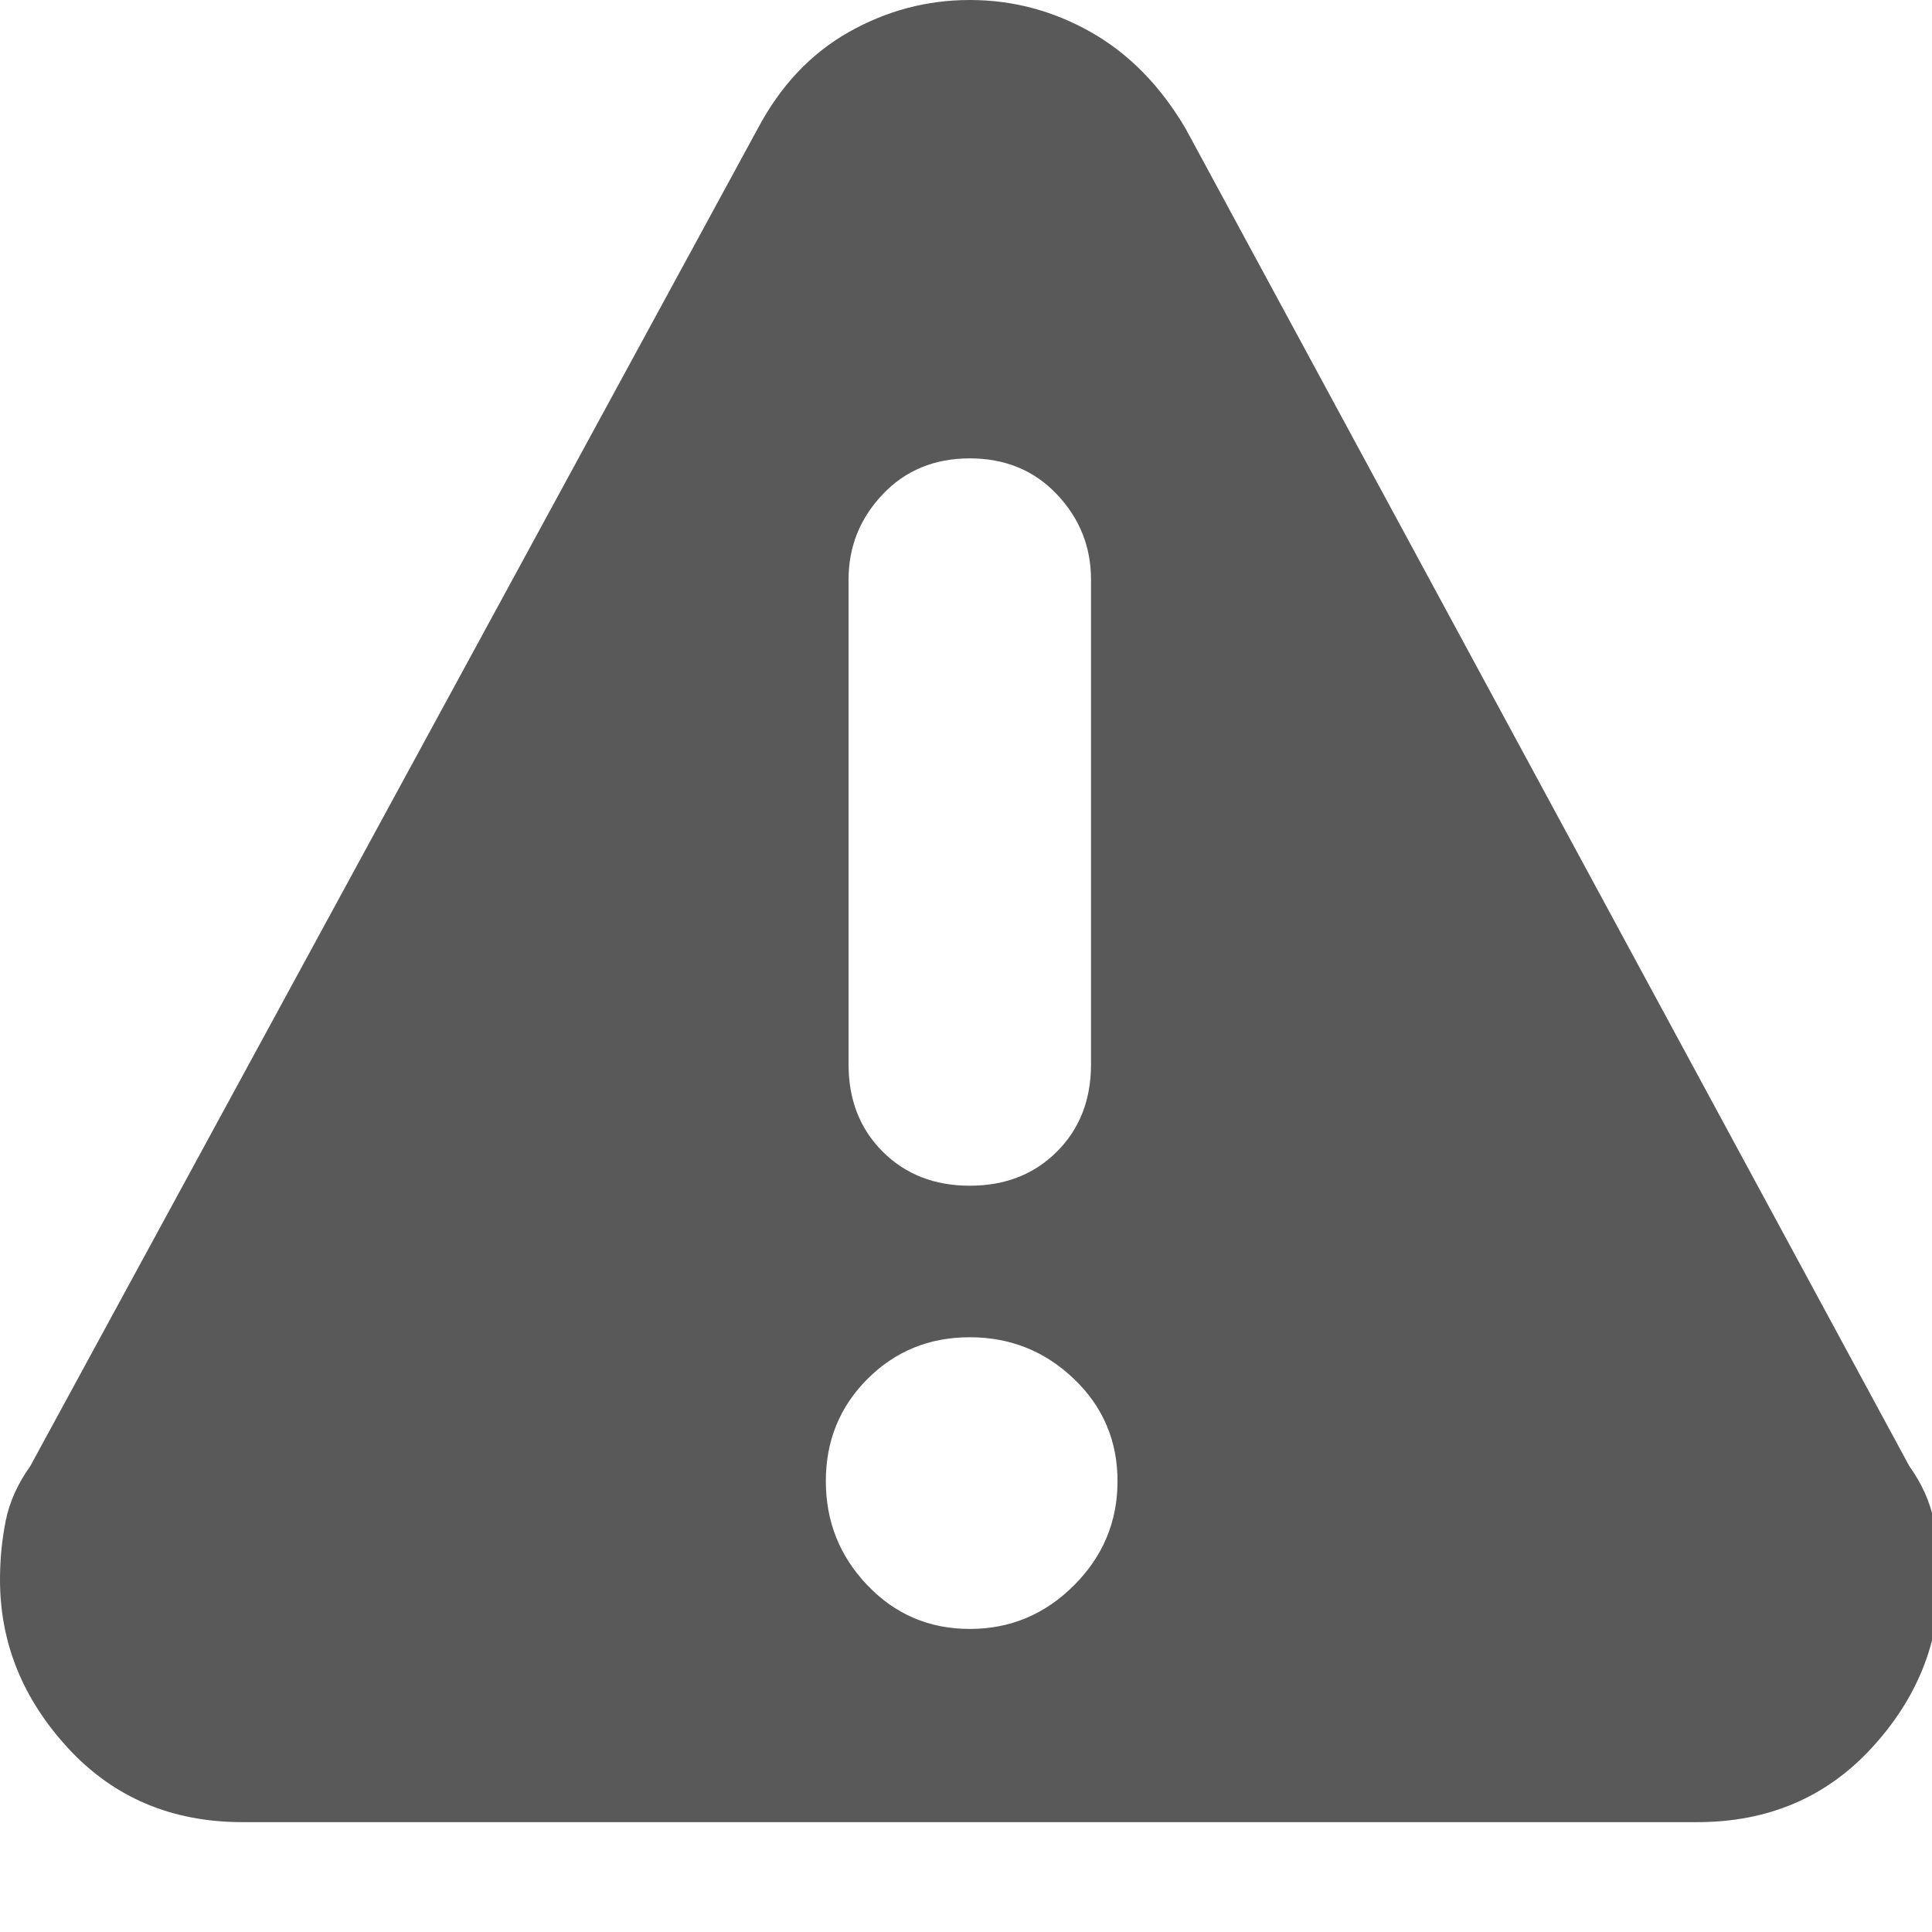 <svg xmlns="http://www.w3.org/2000/svg" version="1.1" xmlns:xlink="http://www.w3.org/1999/xlink" viewBox="0 0 510 510" preserveAspectRatio="xMidYMid">
                    <defs><style>.cls-1{fill:#595959;}</style></defs>
                    <title>warning</title>
                    <g id="Layer_2" data-name="Layer 2"><g id="warning">
                    <path class="cls-1" d="M504 387q5 7 6.5 14.5T512 417q0 25-18 44.5T448 481H64q-28 0-46-19.5T0 417q0-8 1.5-15.5T8 387L200 34q9-17 24-25.5T256 0t32 8.5T313 34zM224 281q0 14 9 23t23 9 23-9 9-23V153q0-13-9-22.5t-23-9.5-23 9.5-9 22.5v128zm32 149q16 0 27.5-11.5T295 391t-11.5-27-27.5-11-27 11-11 27 11 27.5 27 11.5z"></path>
                    </g></g>
                    </svg>